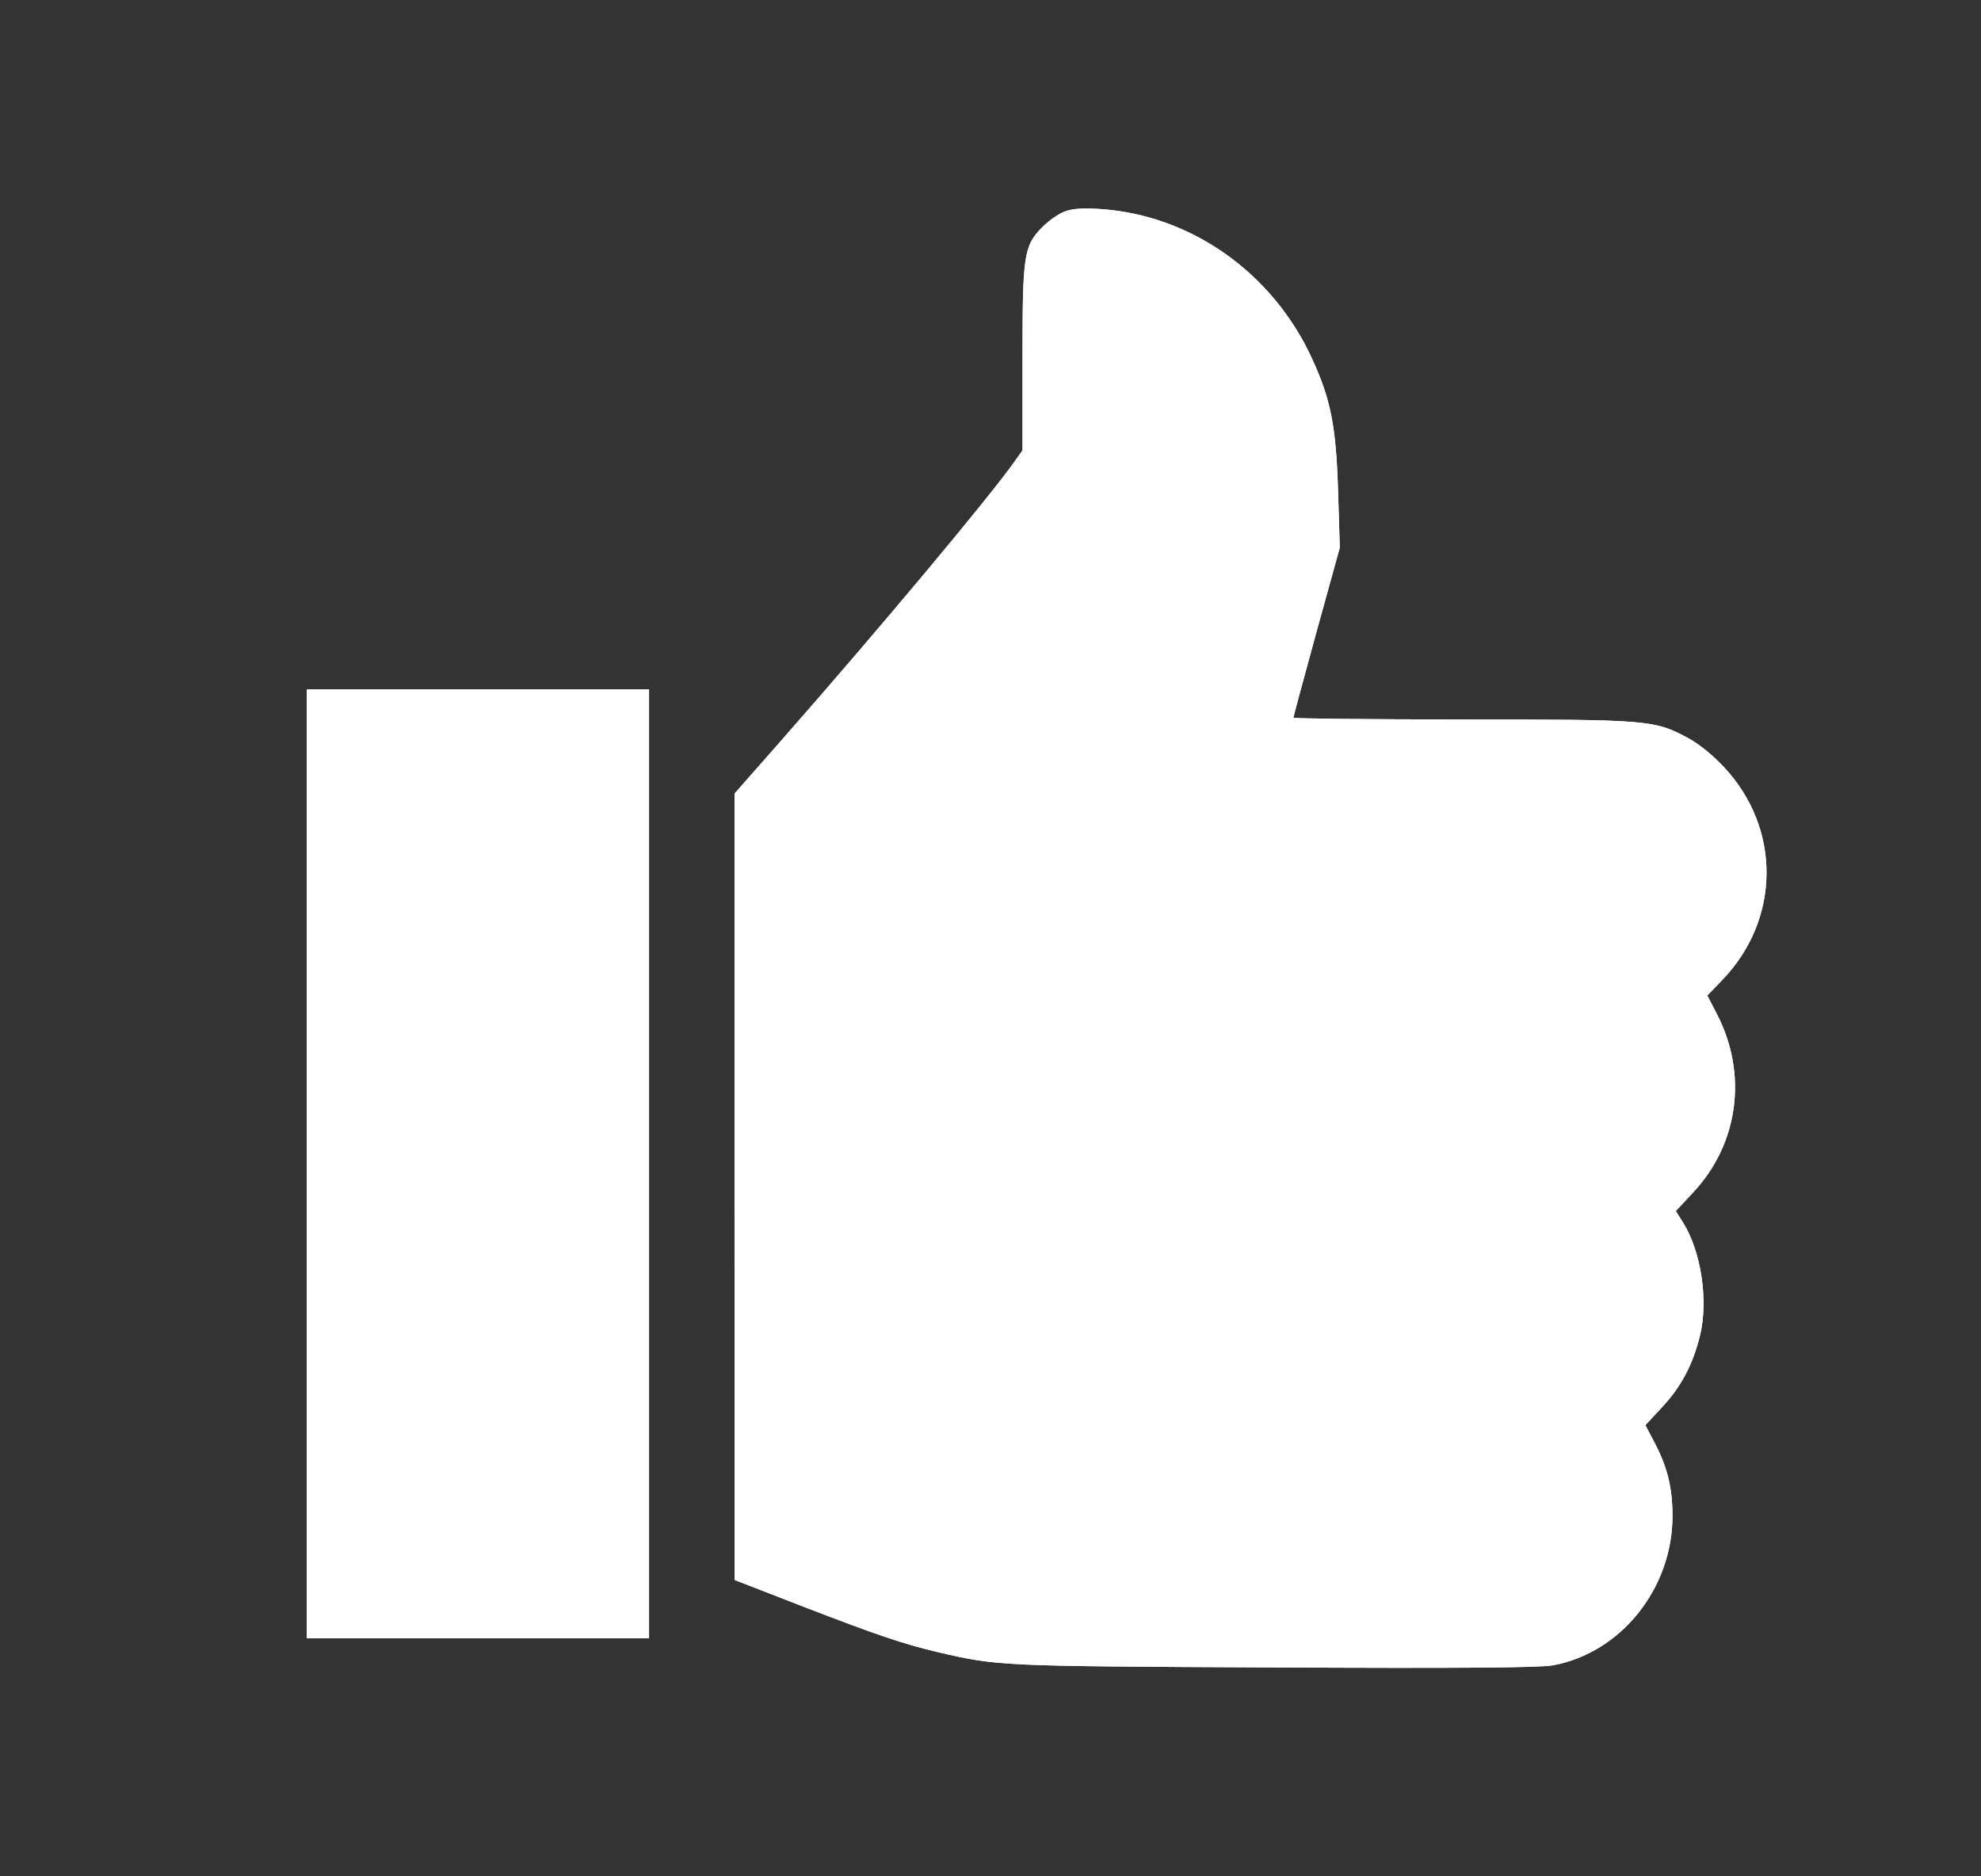 <svg width="19" height="18" viewBox="0 0 19 18" fill="none" xmlns="http://www.w3.org/2000/svg">
<rect x="0" y="0" width="19" height="18" fill="#333333" stroke="none"/>
<path fill-rule="evenodd" clip-rule="evenodd" d="M10.207 2.031C10.148 2.054 10.052 2.122 9.994 2.182C9.819 2.361 9.807 2.446 9.807 3.448V4.32L9.732 4.426C9.485 4.776 8.434 6.033 7.478 7.121L7.045 7.613L7.045 11.385L7.046 15.157L7.695 15.409C8.393 15.679 8.664 15.771 8.986 15.847C9.569 15.983 9.576 15.984 12.212 15.996C13.985 16.005 14.765 15.999 14.892 15.976C15.545 15.858 16.042 15.238 16.041 14.542C16.041 14.275 15.993 14.077 15.873 13.847L15.781 13.672L15.945 13.495C16.125 13.302 16.237 13.089 16.305 12.812C16.387 12.473 16.316 12.004 16.14 11.724L16.073 11.618L16.243 11.435C16.677 10.968 16.764 10.3 16.466 9.726L16.375 9.55L16.517 9.403C17.079 8.82 17.086 7.947 16.533 7.357C16.423 7.24 16.289 7.132 16.181 7.075C15.864 6.907 15.808 6.902 14.025 6.902C13.134 6.901 12.405 6.894 12.405 6.885C12.405 6.876 12.505 6.505 12.627 6.061L12.85 5.254L12.834 4.721C12.815 4.088 12.764 3.831 12.582 3.436C12.202 2.613 11.422 2.063 10.551 2.005C10.378 1.994 10.284 2.001 10.207 2.031ZM2.943 11.166V15.717H4.584H6.225V11.166V6.614H4.584H2.943V11.166Z" fill="white"/>
<path fill-rule="evenodd" clip-rule="evenodd" d="M10.207 2.031C10.148 2.054 10.052 2.122 9.994 2.182C9.819 2.361 9.807 2.446 9.807 3.448V4.32L9.732 4.426C9.485 4.776 8.434 6.033 7.478 7.121L7.045 7.613L7.045 11.385L7.046 15.157L7.695 15.409C8.393 15.679 8.664 15.771 8.986 15.847C9.569 15.983 9.576 15.984 12.212 15.996C13.985 16.005 14.765 15.999 14.892 15.976C15.545 15.858 16.042 15.238 16.041 14.542C16.041 14.275 15.993 14.077 15.873 13.847L15.781 13.672L15.945 13.495C16.125 13.302 16.237 13.089 16.305 12.812C16.387 12.473 16.316 12.004 16.14 11.724L16.073 11.618L16.243 11.435C16.677 10.968 16.764 10.3 16.466 9.726L16.375 9.55L16.517 9.403C17.079 8.82 17.086 7.947 16.533 7.357C16.423 7.24 16.289 7.132 16.181 7.075C15.864 6.907 15.808 6.902 14.025 6.902C13.134 6.901 12.405 6.894 12.405 6.885C12.405 6.876 12.505 6.505 12.627 6.061L12.85 5.254L12.834 4.721C12.815 4.088 12.764 3.831 12.582 3.436C12.202 2.613 11.422 2.063 10.551 2.005C10.378 1.994 10.284 2.001 10.207 2.031ZM2.943 11.166V15.717H4.584H6.225V11.166V6.614H4.584H2.943V11.166Z" fill="white"/>
</svg>
